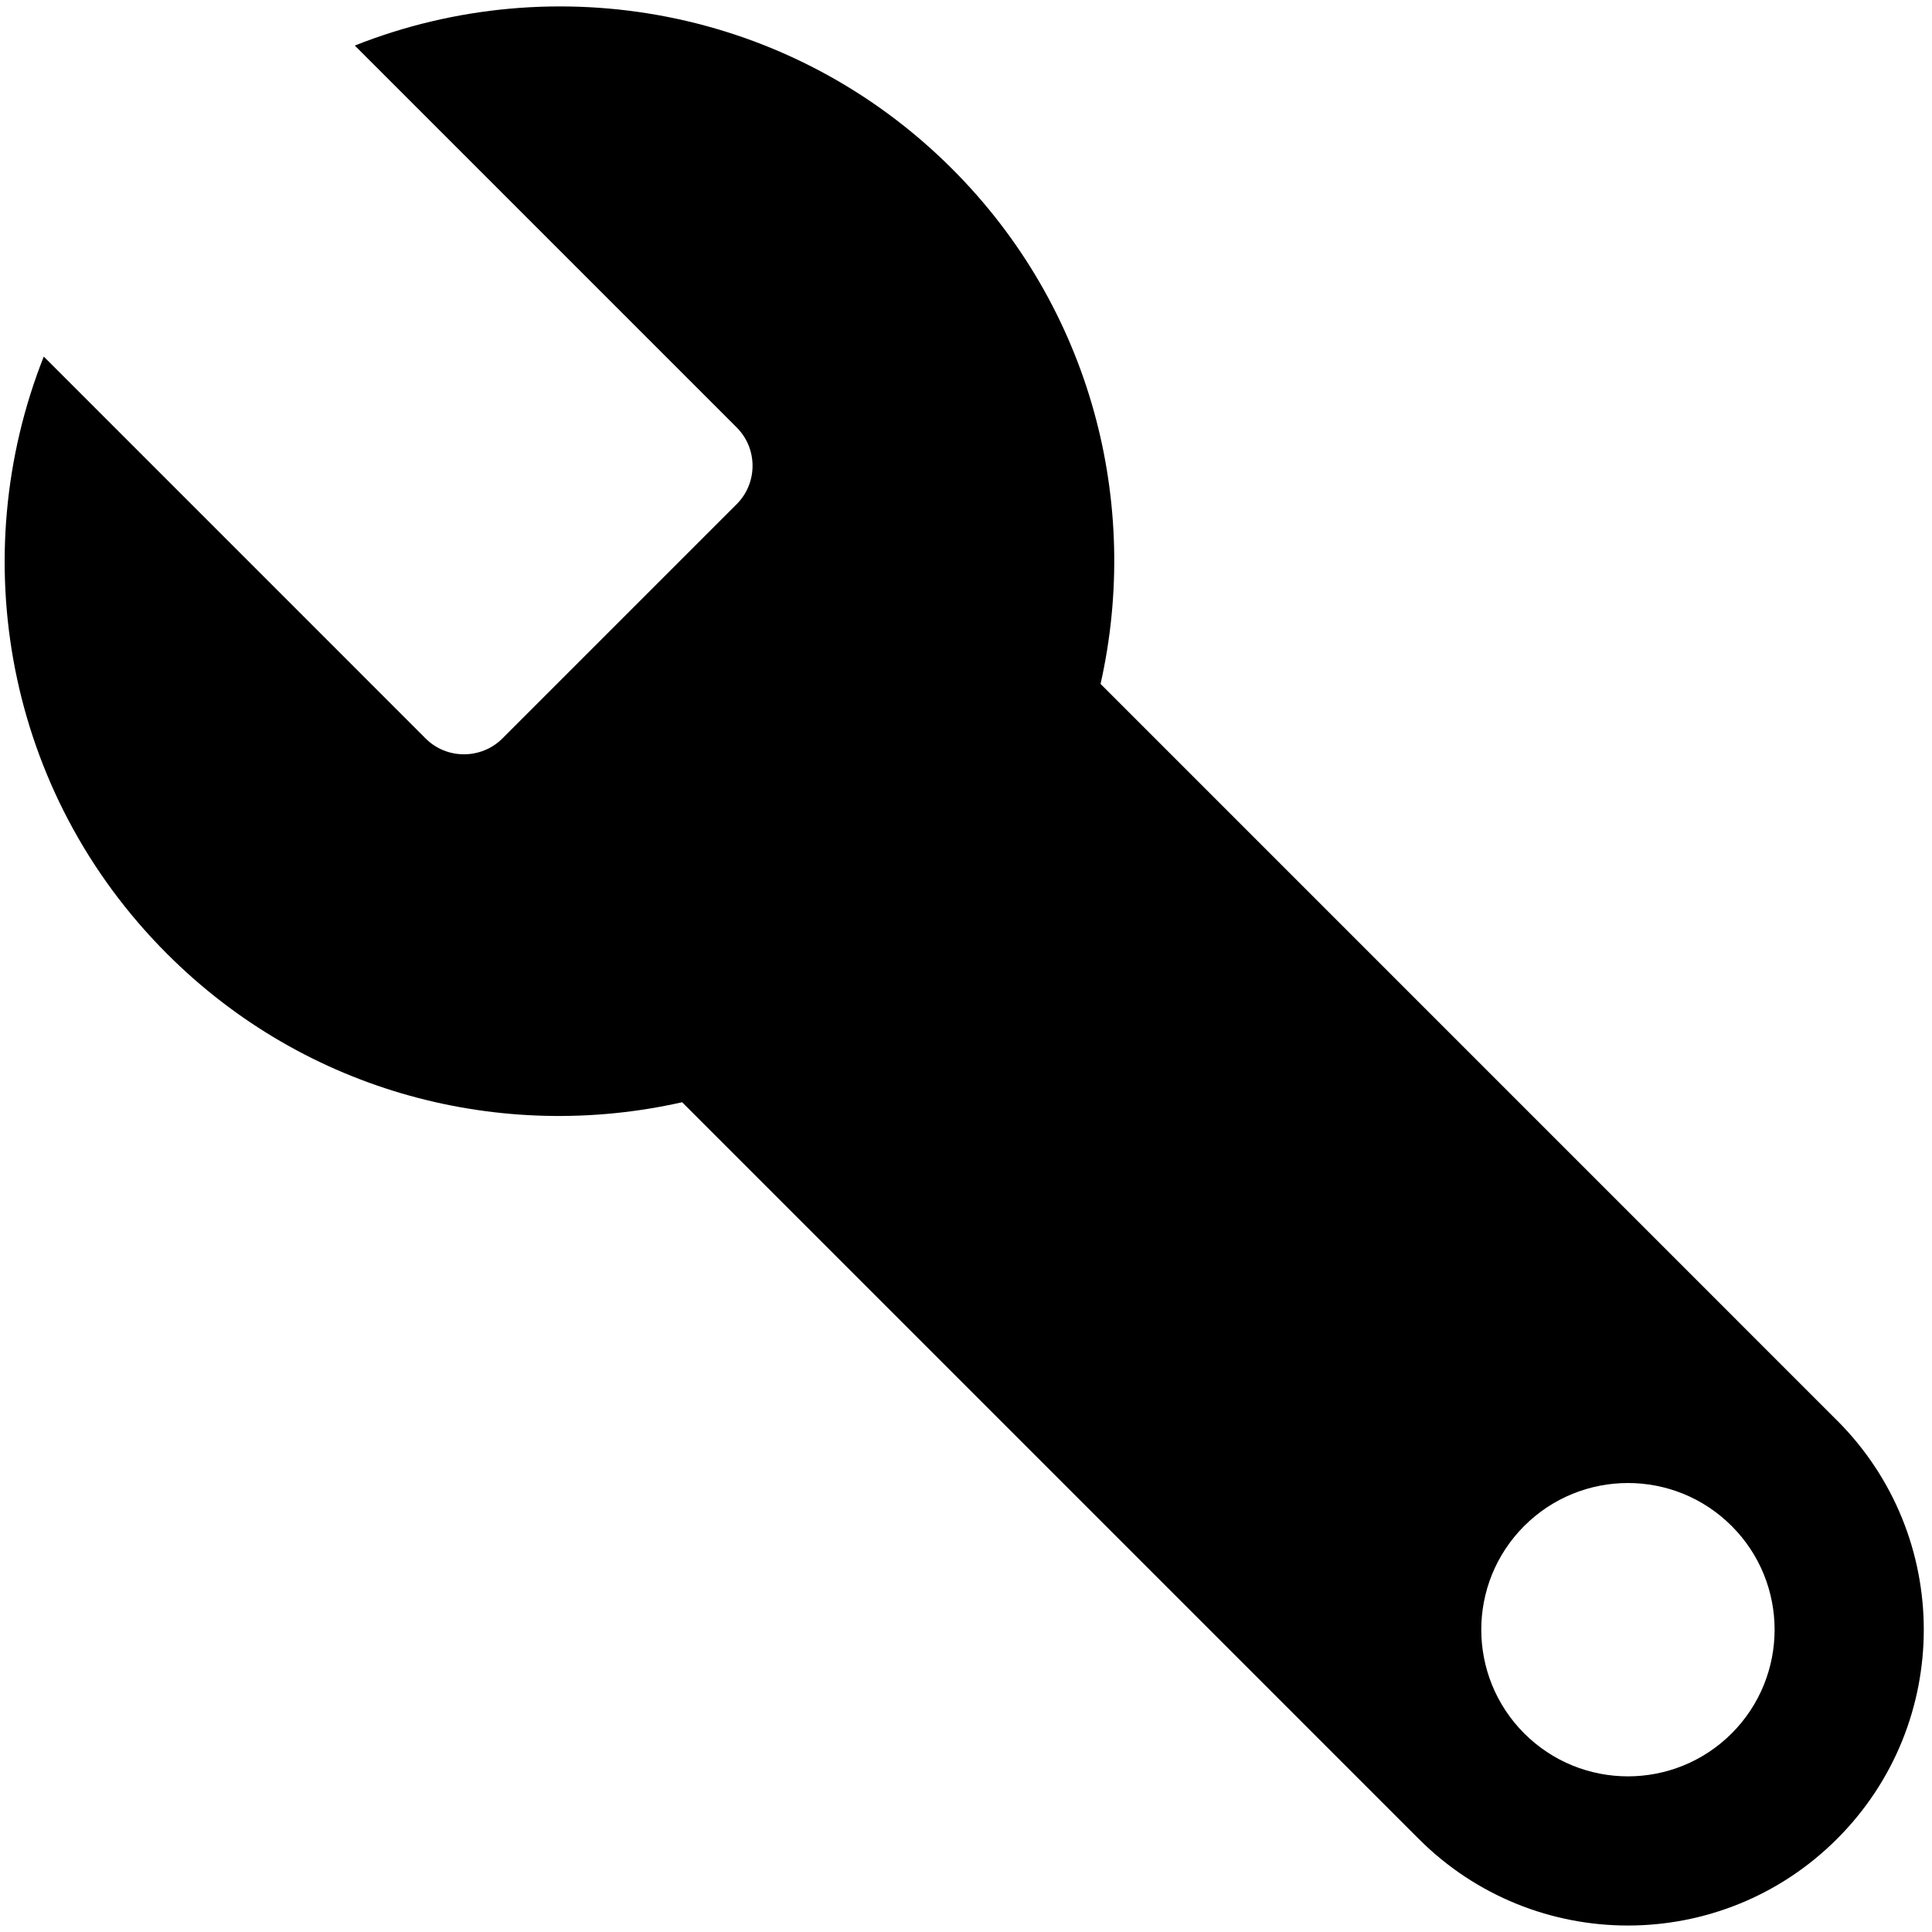 <svg xmlns="http://www.w3.org/2000/svg" xmlns:xlink="http://www.w3.org/1999/xlink" version="1.1" id="Layer_1" x="0px" y="0px" width="71.467px" height="71.466px" viewBox="0 0 71.467 71.466" enable-background="new 0 0 71.467 71.466" xml:space="preserve">
<path d="M35.221,6.247c-5.976-5.976-14.712-7.491-22.097-4.562l14.129,14.129c0.781,0.78,0.779,2.055-0.002,2.836l-8.667,8.667  c-0.78,0.778-2.058,0.782-2.836,0.003L1.619,13.19c-2.928,7.385-1.412,16.122,4.562,22.095c5.17,5.172,12.41,6.988,19.052,5.488  l27.248,27.25c4.273,4.273,11.202,4.273,15.475-0.002c4.276-4.273,4.276-11.201,0-15.477c-0.005-0.004-0.009-0.008-0.014-0.012  L40.711,25.299C42.208,18.655,40.391,11.416,35.221,6.247z M64.056,64.122c-2.12,2.117-5.554,2.117-7.674-0.002  c-2.116-2.119-2.118-5.553,0-7.672c2.12-2.117,5.554-2.121,7.674,0C66.175,58.567,66.174,62,64.056,64.122z"/>
</svg>